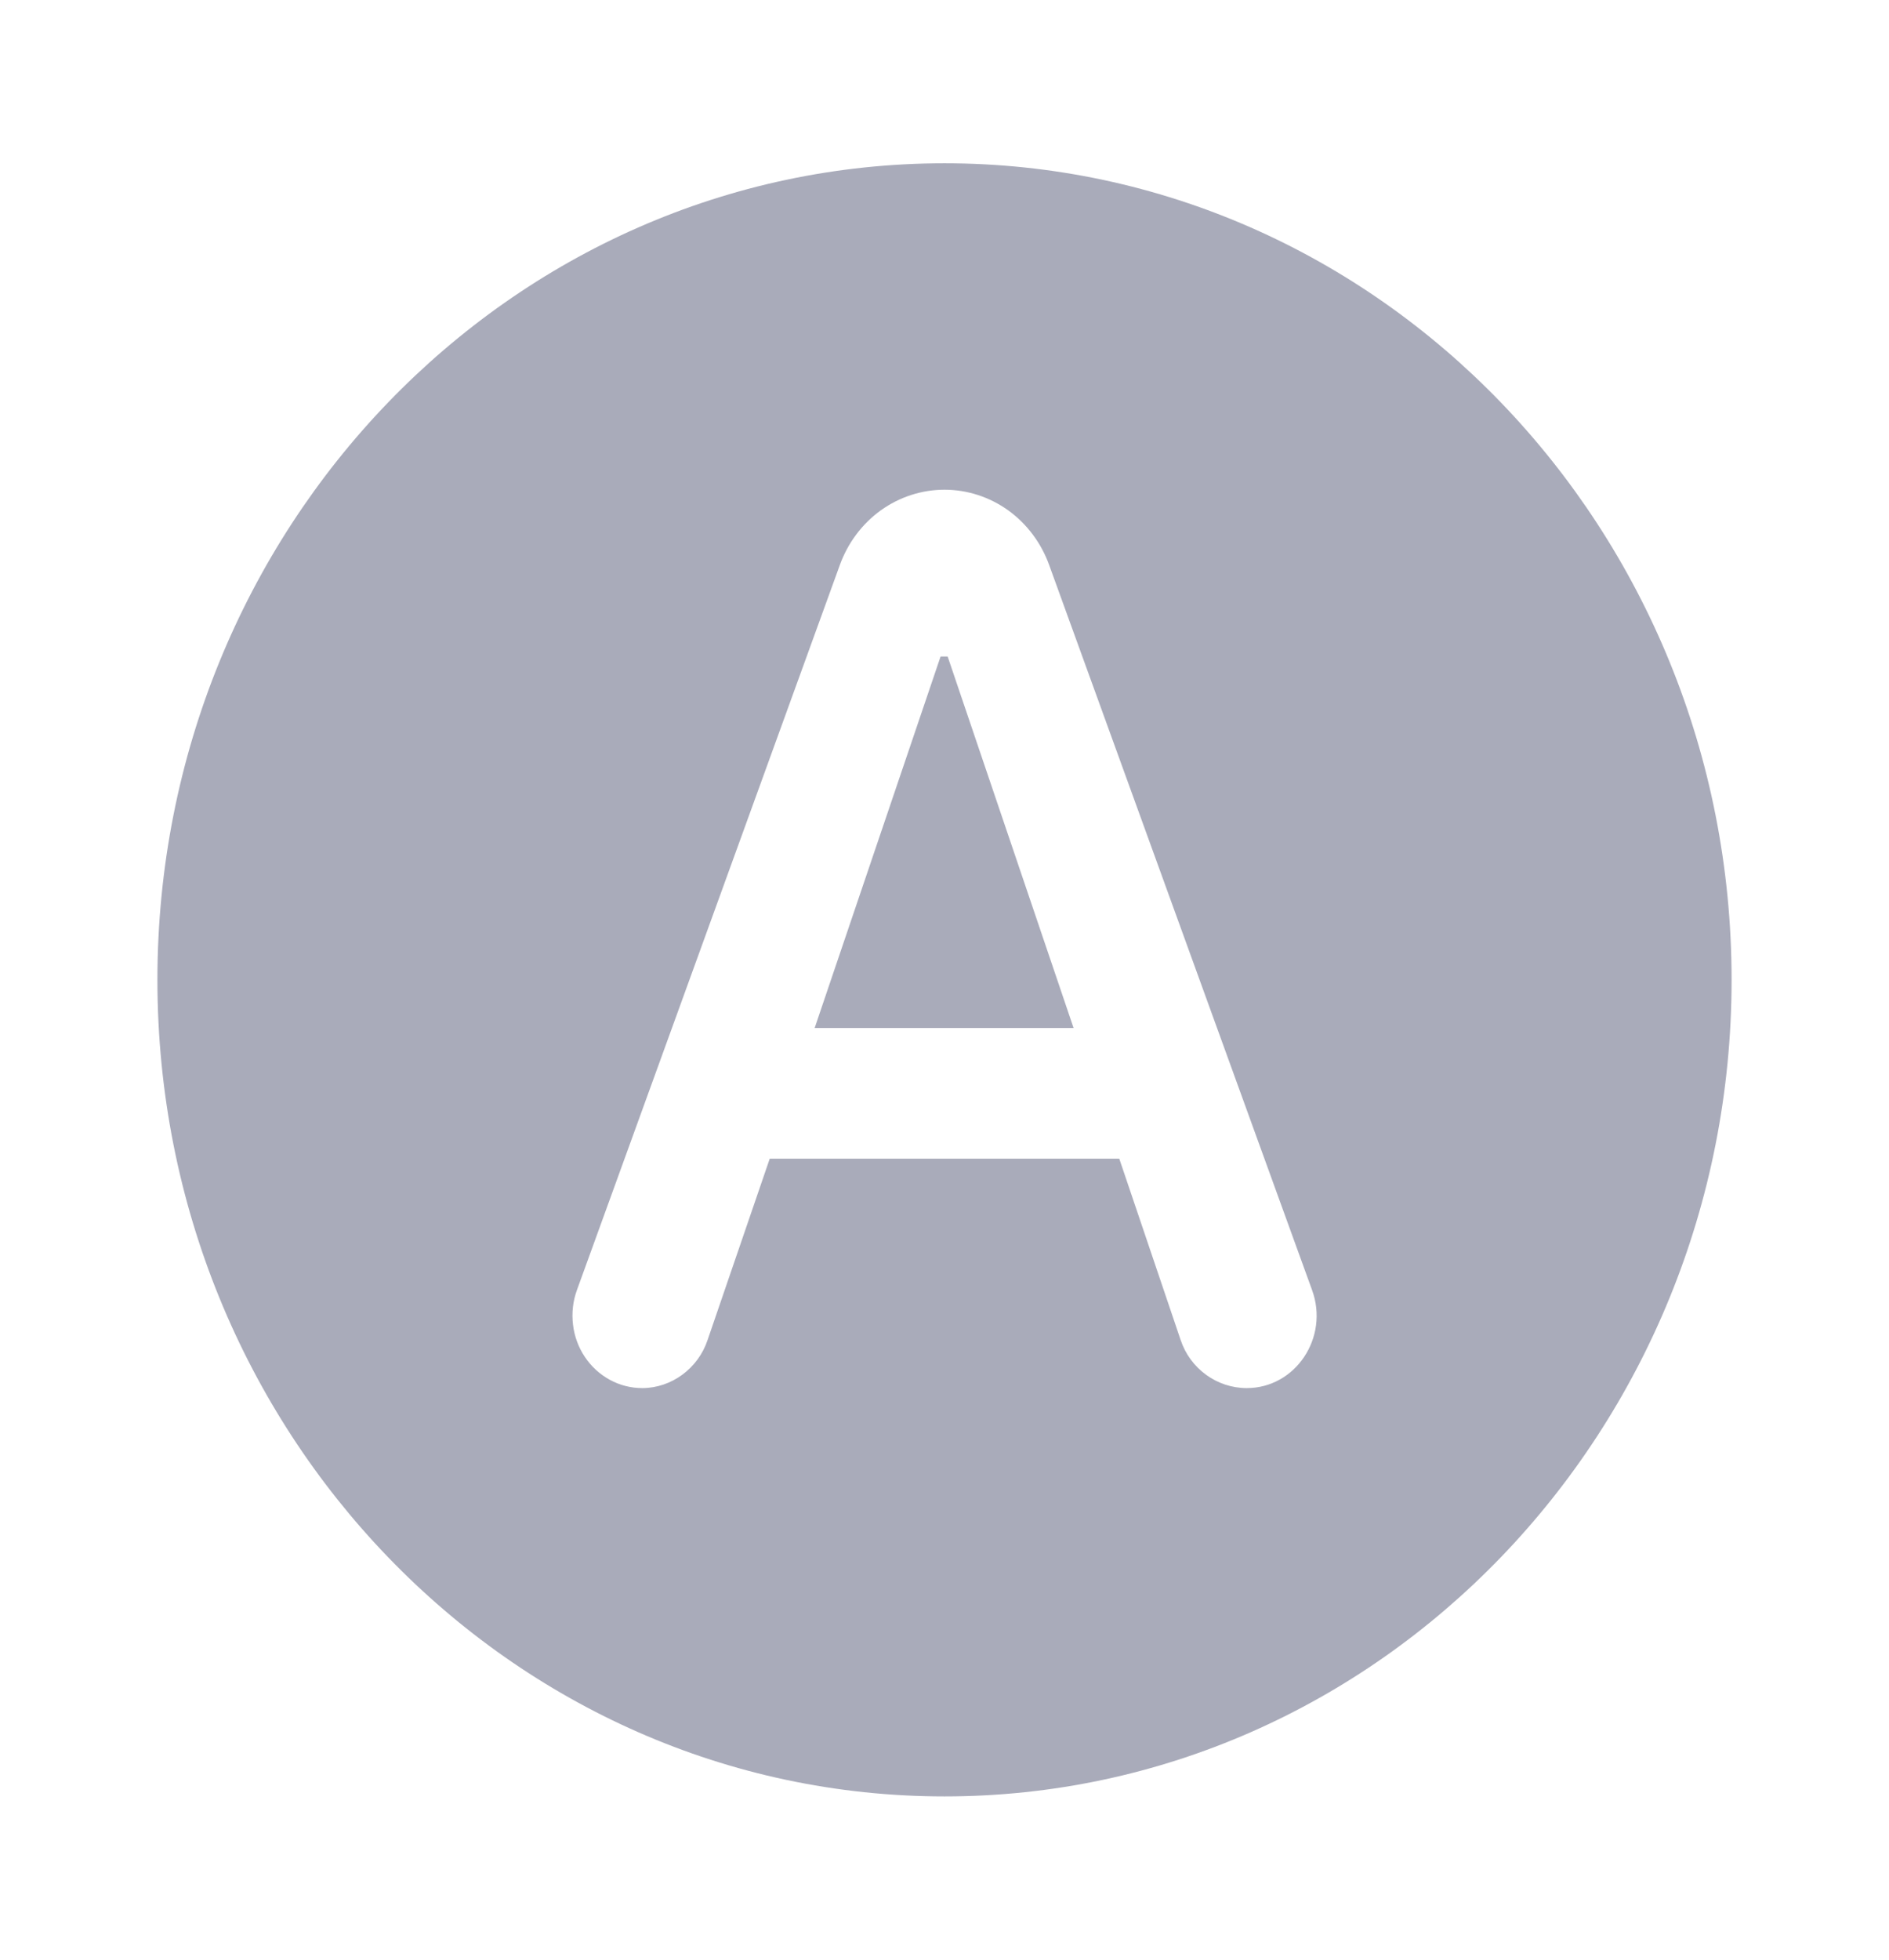 <svg width="27" height="28" viewBox="0 0 27 28" fill="none" xmlns="http://www.w3.org/2000/svg">
<path d="M13.545 9.38H13.444L11.644 14.688H15.345L13.545 9.38Z" fill="#A9ABBA"/>
<path d="M13.5 2.333C7.29 2.333 2.25 7.56 2.25 14C2.25 20.44 7.29 25.667 13.5 25.667C19.71 25.667 24.75 20.44 24.75 14C24.75 7.56 19.71 2.333 13.5 2.333ZM16.875 19.145L15.998 16.555H11.002L10.114 19.145C9.979 19.553 9.596 19.833 9.18 19.833C9.019 19.833 8.86 19.793 8.717 19.715C8.574 19.637 8.451 19.525 8.359 19.387C8.267 19.25 8.209 19.091 8.19 18.925C8.17 18.759 8.189 18.59 8.246 18.433L12.004 8.073C12.118 7.757 12.322 7.485 12.589 7.292C12.857 7.1 13.175 6.997 13.5 6.997C13.825 6.997 14.143 7.1 14.411 7.292C14.678 7.485 14.882 7.757 14.996 8.073L18.754 18.433C19.001 19.11 18.517 19.833 17.82 19.833C17.392 19.833 17.01 19.553 16.875 19.145Z" fill="#A9ABBA"/>
</svg>
